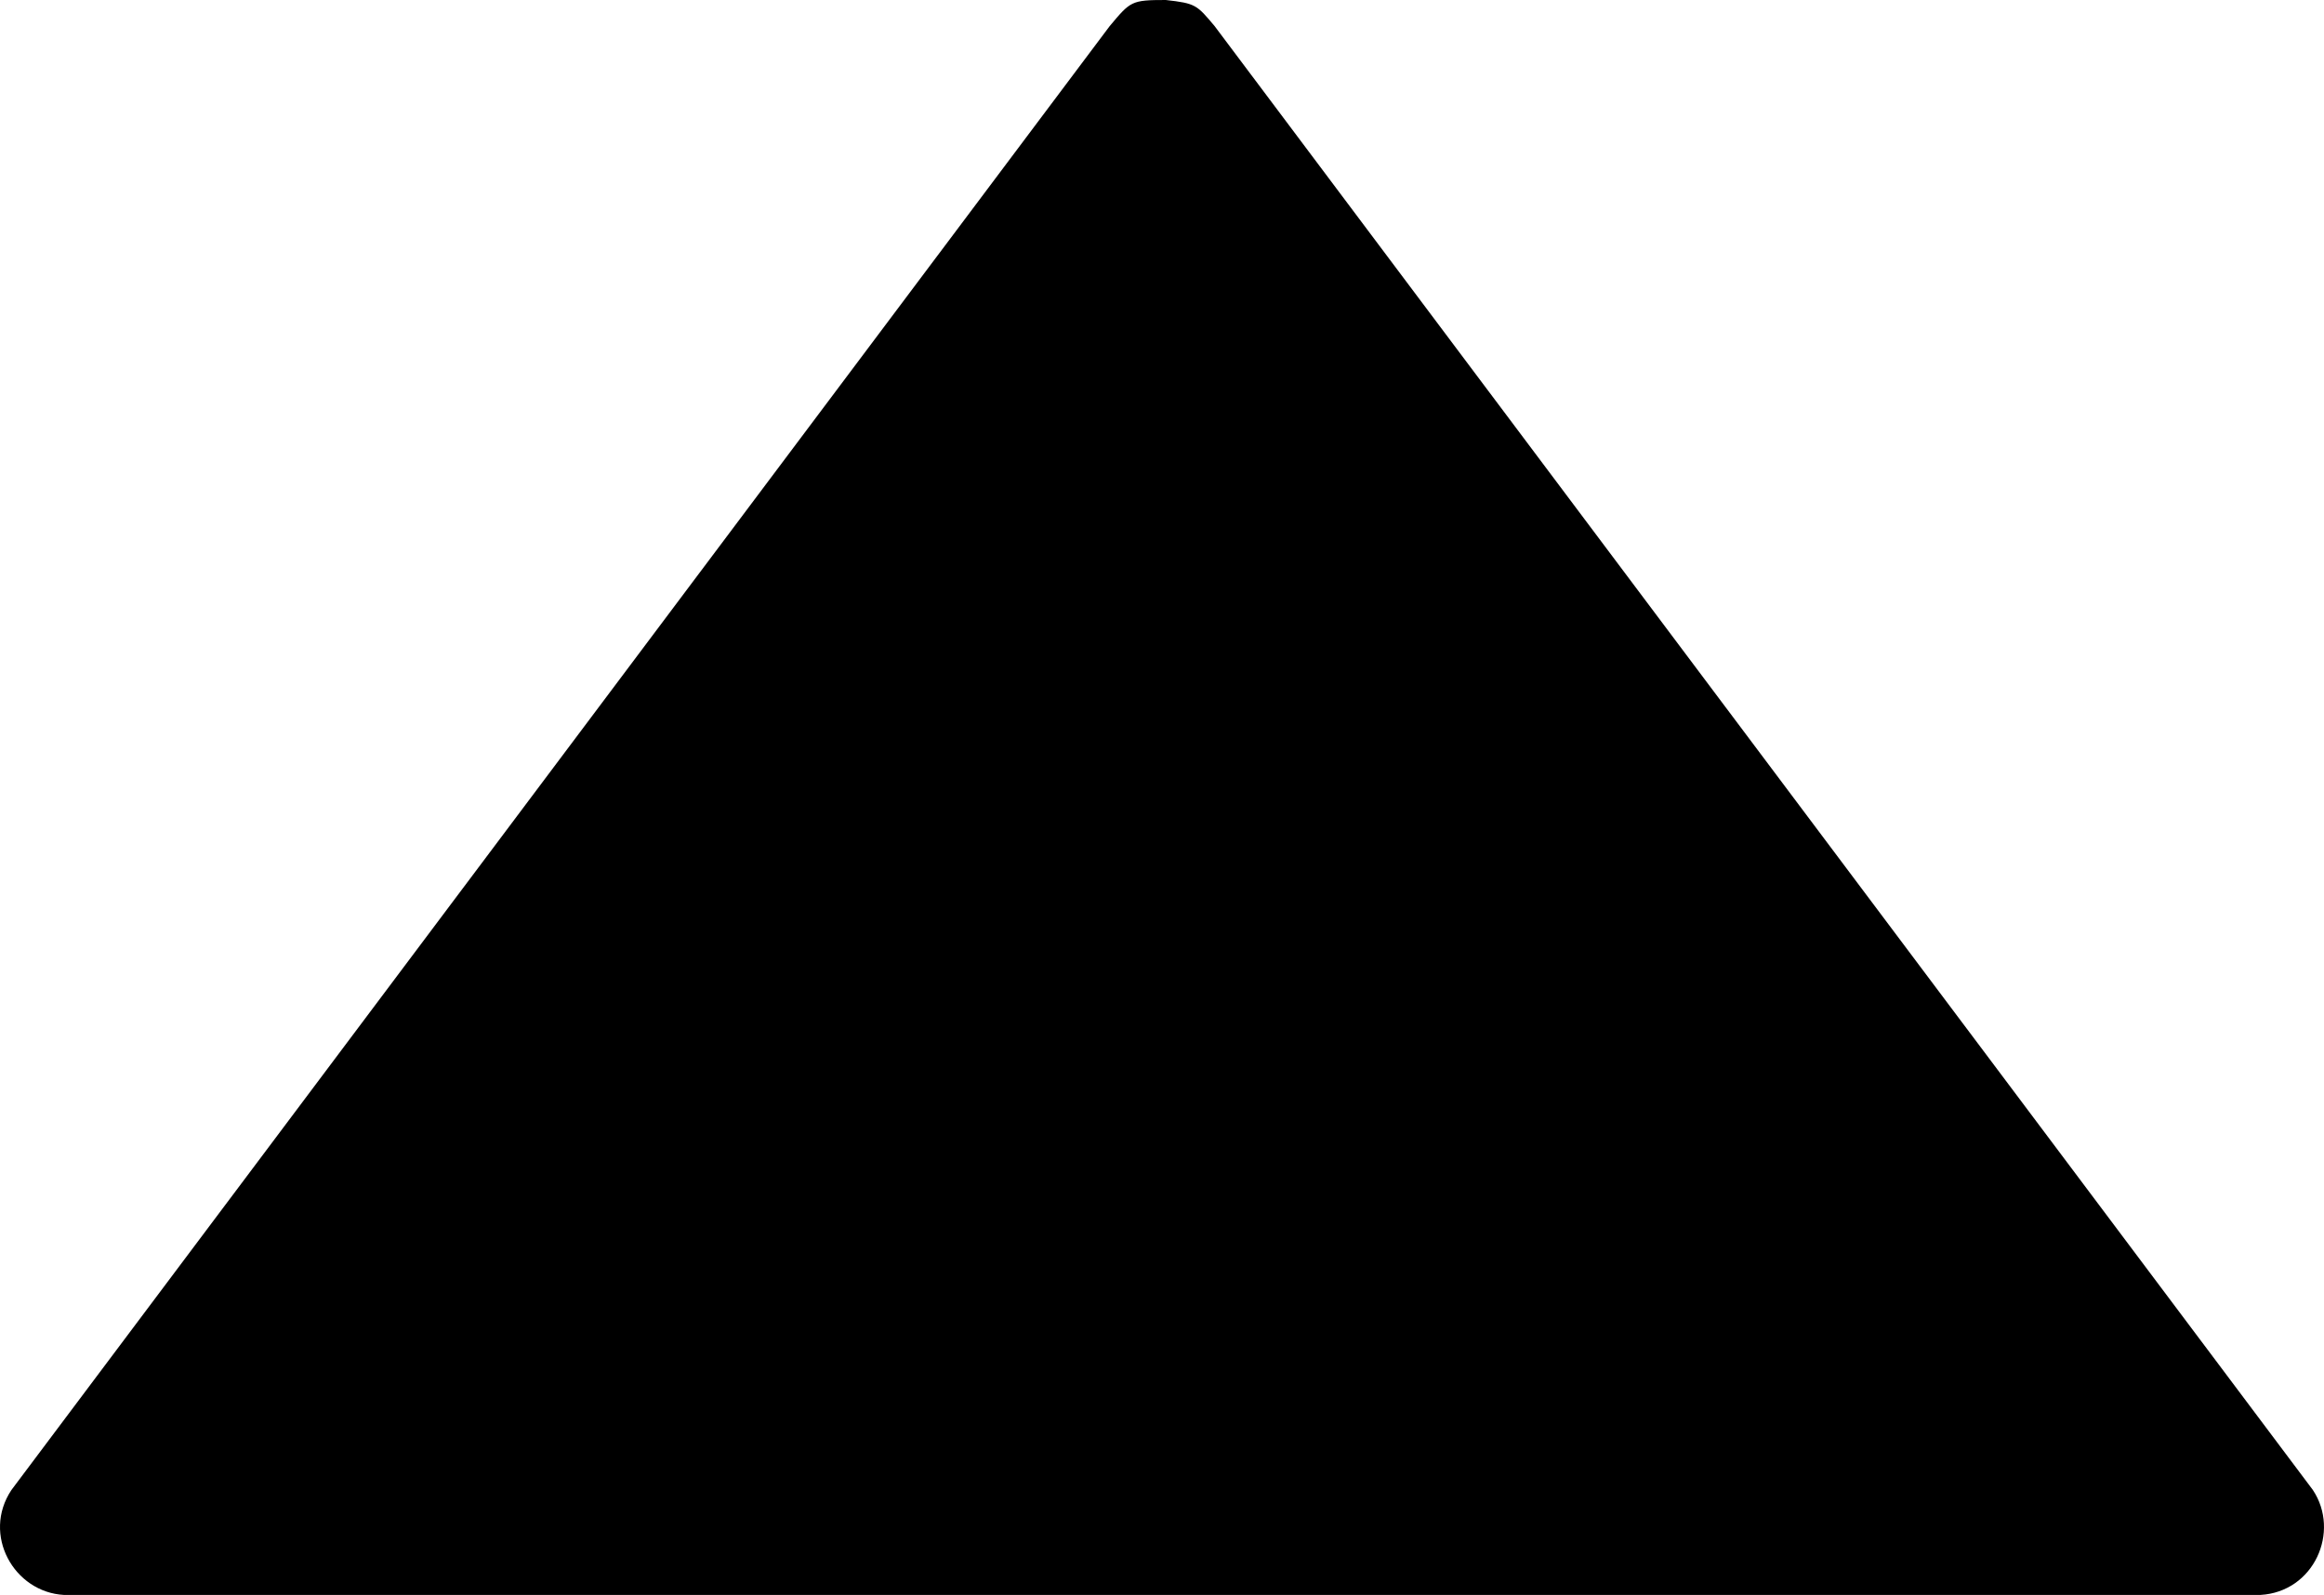 <?xml version="1.0" encoding="utf-8"?>
<svg viewBox="101.262 147.911 297.476 204.179" xmlns="http://www.w3.org/2000/svg">
  <path d="M 390.577 352.09 L 109.447 352.09 C 103.045 351.739 98.908 344.379 102.729 338.649 L 243.299 151.259 C 245.974 148.072 246.053 147.911 250.478 147.911 C 254.326 148.337 254.459 148.544 256.74 151.259 L 397.31 338.649 C 400.865 343.985 397.466 351.708 390.591 352.09 L 390.577 352.09 Z" fill-rule="evenodd"/>
</svg>